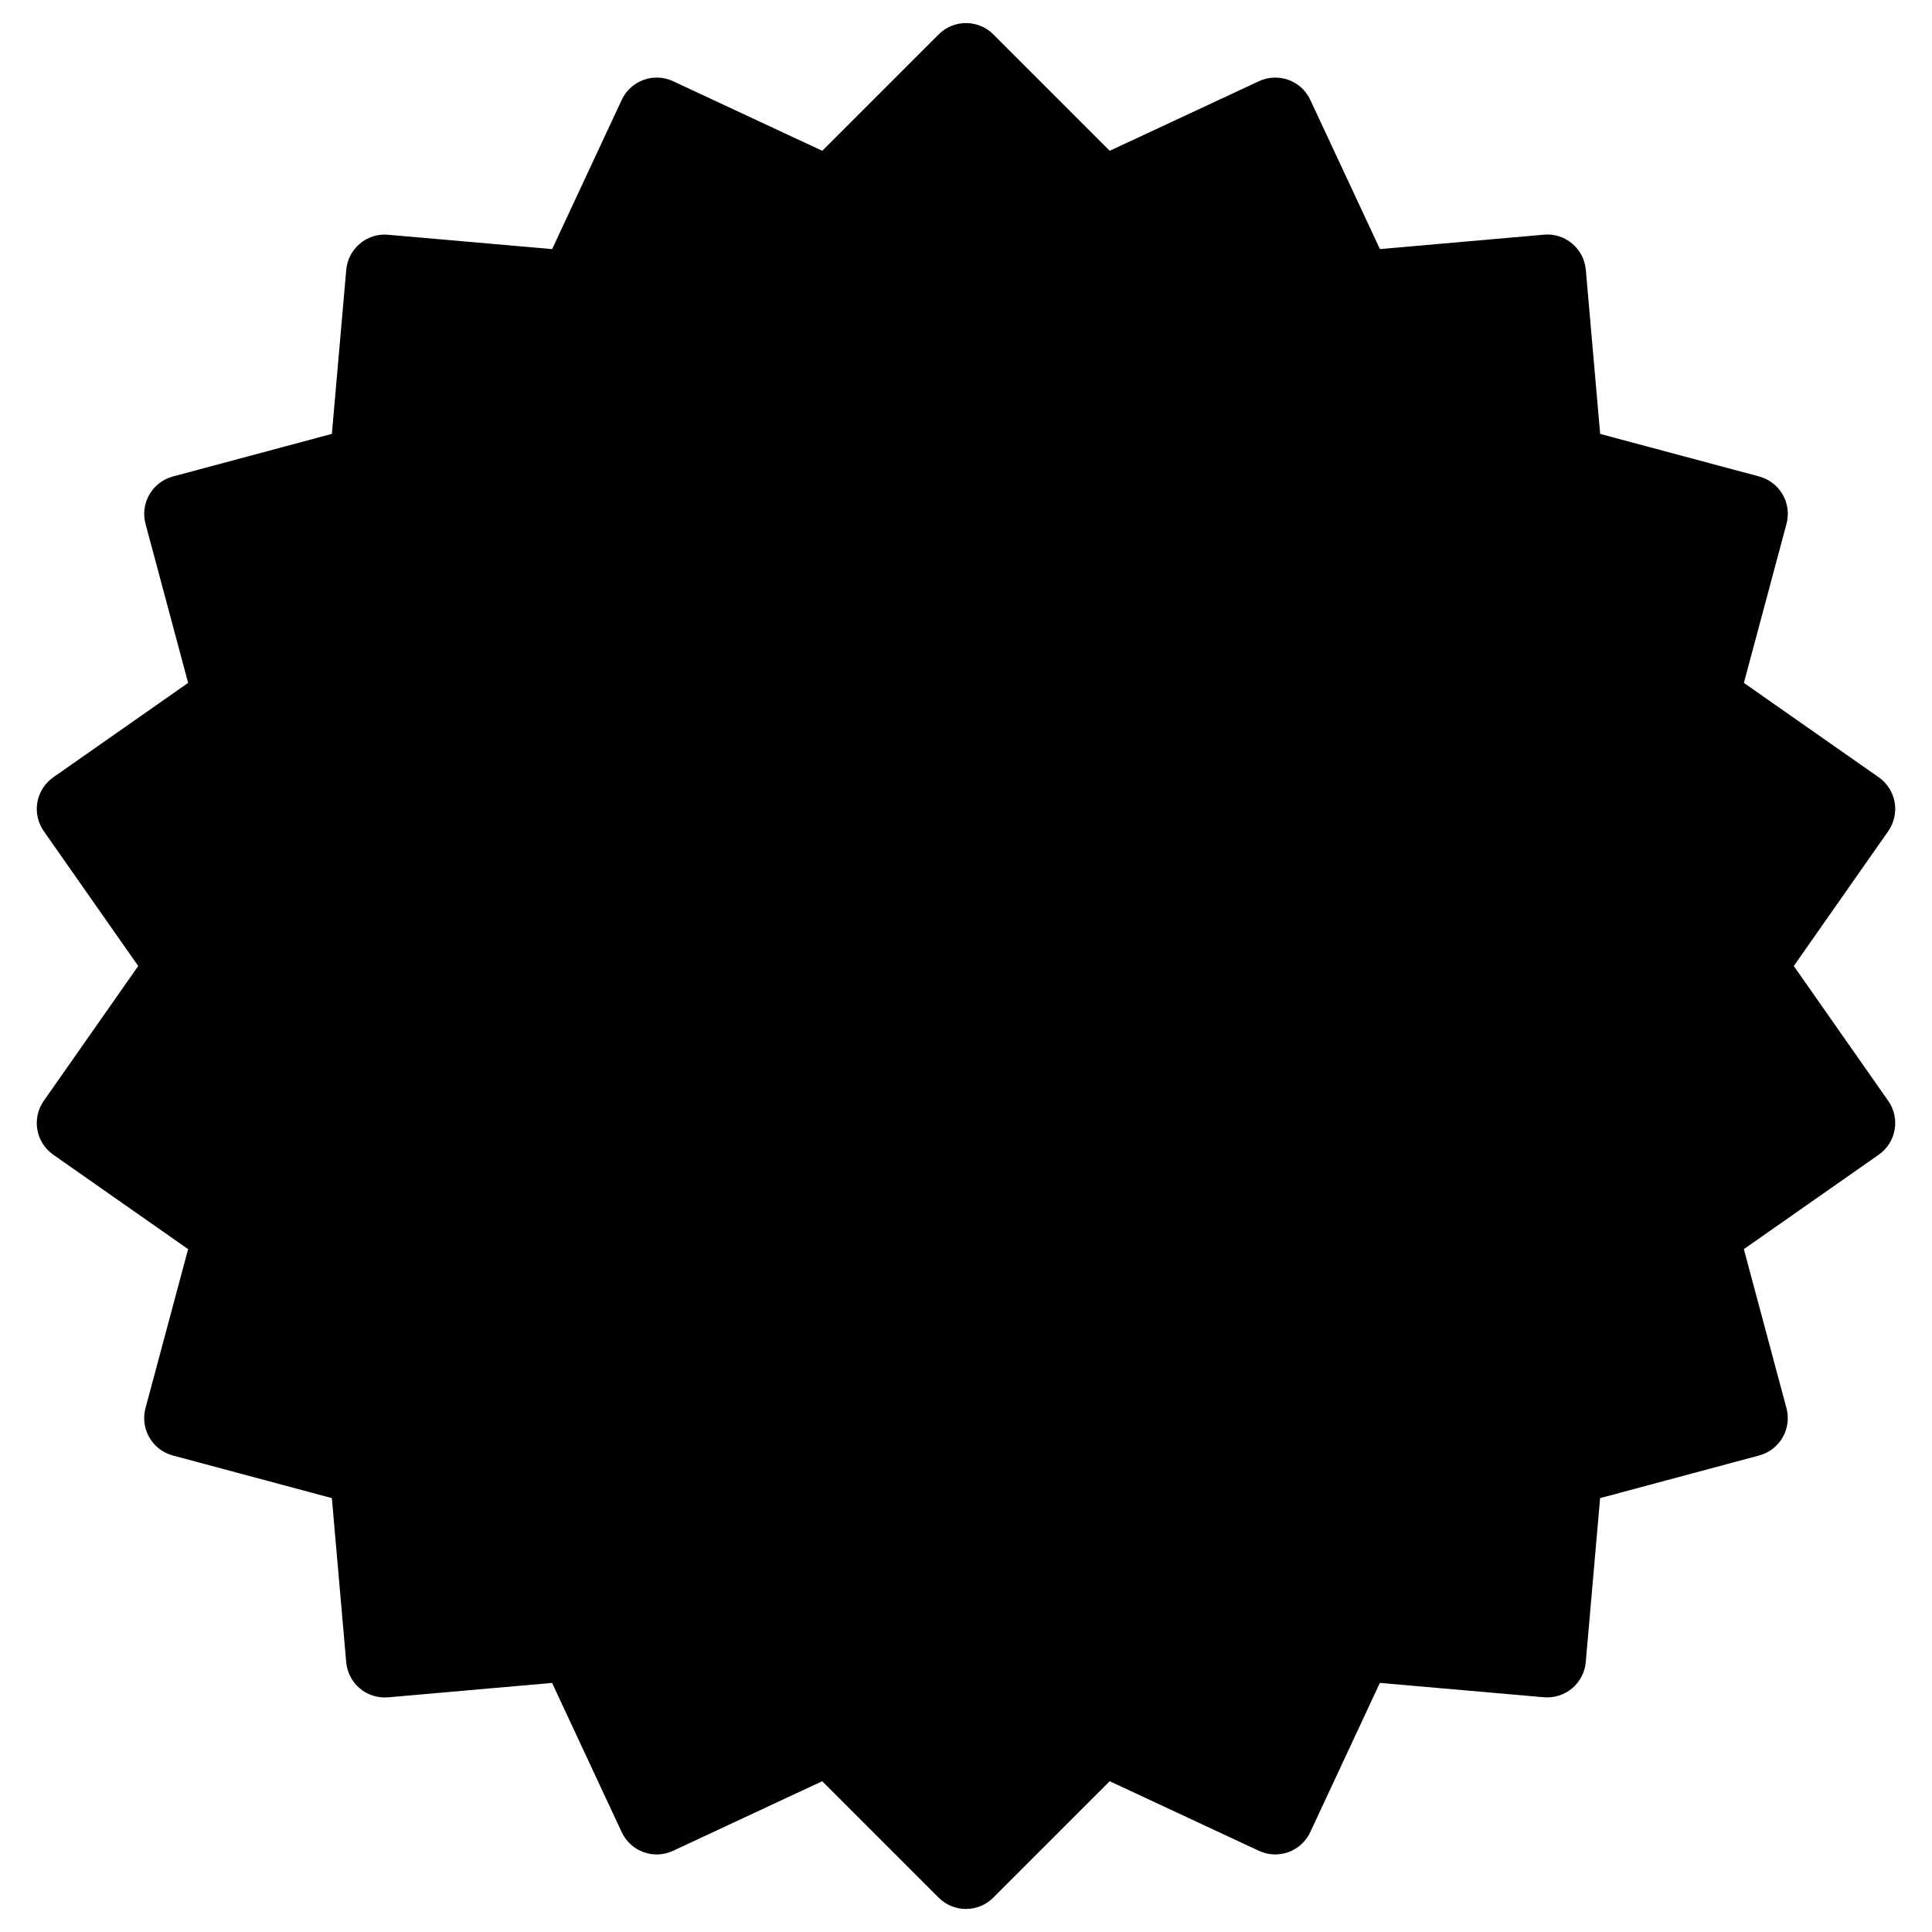 <?xml version="1.0" encoding="utf-8"?>
<!-- Generator: Adobe Illustrator 16.0.0, SVG Export Plug-In . SVG Version: 6.00 Build 0)  -->
<!DOCTYPE svg PUBLIC "-//W3C//DTD SVG 1.1//EN" "http://www.w3.org/Graphics/SVG/1.1/DTD/svg11.dtd">
<svg version="1.1" id="Layer_3" xmlns="http://www.w3.org/2000/svg" xmlns:xlink="http://www.w3.org/1999/xlink" x="0px" y="0px"
	 width="100px" height="100px" viewBox="0 0 100 100" enable-background="new 0 0 100 100" xml:space="preserve">
<path d="M92.846,50l4.889-6.98c0.304-0.435,0.423-0.972,0.332-1.495c-0.092-0.522-0.388-0.987-0.823-1.292l-6.981-4.887l2.206-8.233
	c0.138-0.512,0.065-1.058-0.2-1.518s-0.702-0.794-1.214-0.932l-8.231-2.204l-0.743-8.494c-0.046-0.528-0.3-1.017-0.707-1.358
	c-0.407-0.341-0.936-0.512-1.46-0.46l-8.489,0.746L67.821,5.17c-0.466-1-1.654-1.433-2.658-0.967L57.44,7.805l-6.026-6.026
	c-0.781-0.78-2.047-0.78-2.828,0L42.56,7.805l-7.723-3.602c-0.48-0.224-1.032-0.249-1.529-0.067
	c-0.499,0.182-0.904,0.553-1.128,1.034l-3.602,7.724l-8.49-0.743c-0.529-0.051-1.054,0.119-1.46,0.46
	c-0.406,0.341-0.661,0.83-0.707,1.358l-0.743,8.489l-8.232,2.206c-0.512,0.137-0.949,0.472-1.214,0.932s-0.337,1.005-0.2,1.518
	l2.206,8.232l-6.981,4.888c-0.435,0.304-0.73,0.769-0.823,1.291c-0.092,0.522,0.027,1.06,0.332,1.495L7.154,50l-4.889,6.981
	c-0.304,0.435-0.423,0.972-0.332,1.495c0.092,0.522,0.388,0.987,0.823,1.291l6.981,4.888l-2.206,8.231
	c-0.138,0.512-0.065,1.058,0.2,1.518s0.702,0.794,1.214,0.932l8.232,2.206l0.743,8.494c0.046,0.528,0.3,1.017,0.707,1.358
	c0.406,0.34,0.931,0.506,1.46,0.46l8.489-0.746l3.602,7.723c0.224,0.481,0.63,0.853,1.128,1.034c0.5,0.183,1.05,0.157,1.53-0.067
	l7.722-3.602l6.026,6.026c0.39,0.391,0.902,0.586,1.414,0.586s1.023-0.195,1.414-0.586l6.026-6.025l7.723,3.601
	c1.003,0.467,2.191,0.033,2.658-0.967l3.602-7.724l8.49,0.743c0.523,0.045,1.053-0.12,1.46-0.46c0.406-0.341,0.661-0.83,0.707-1.358
	l0.743-8.489l8.232-2.207c0.513-0.137,0.949-0.472,1.214-0.932c0.266-0.459,0.337-1.005,0.2-1.518l-2.206-8.231l6.982-4.887
	c0.435-0.305,0.73-0.769,0.823-1.292c0.092-0.522-0.027-1.06-0.332-1.495L92.846,50z"/>
</svg>
